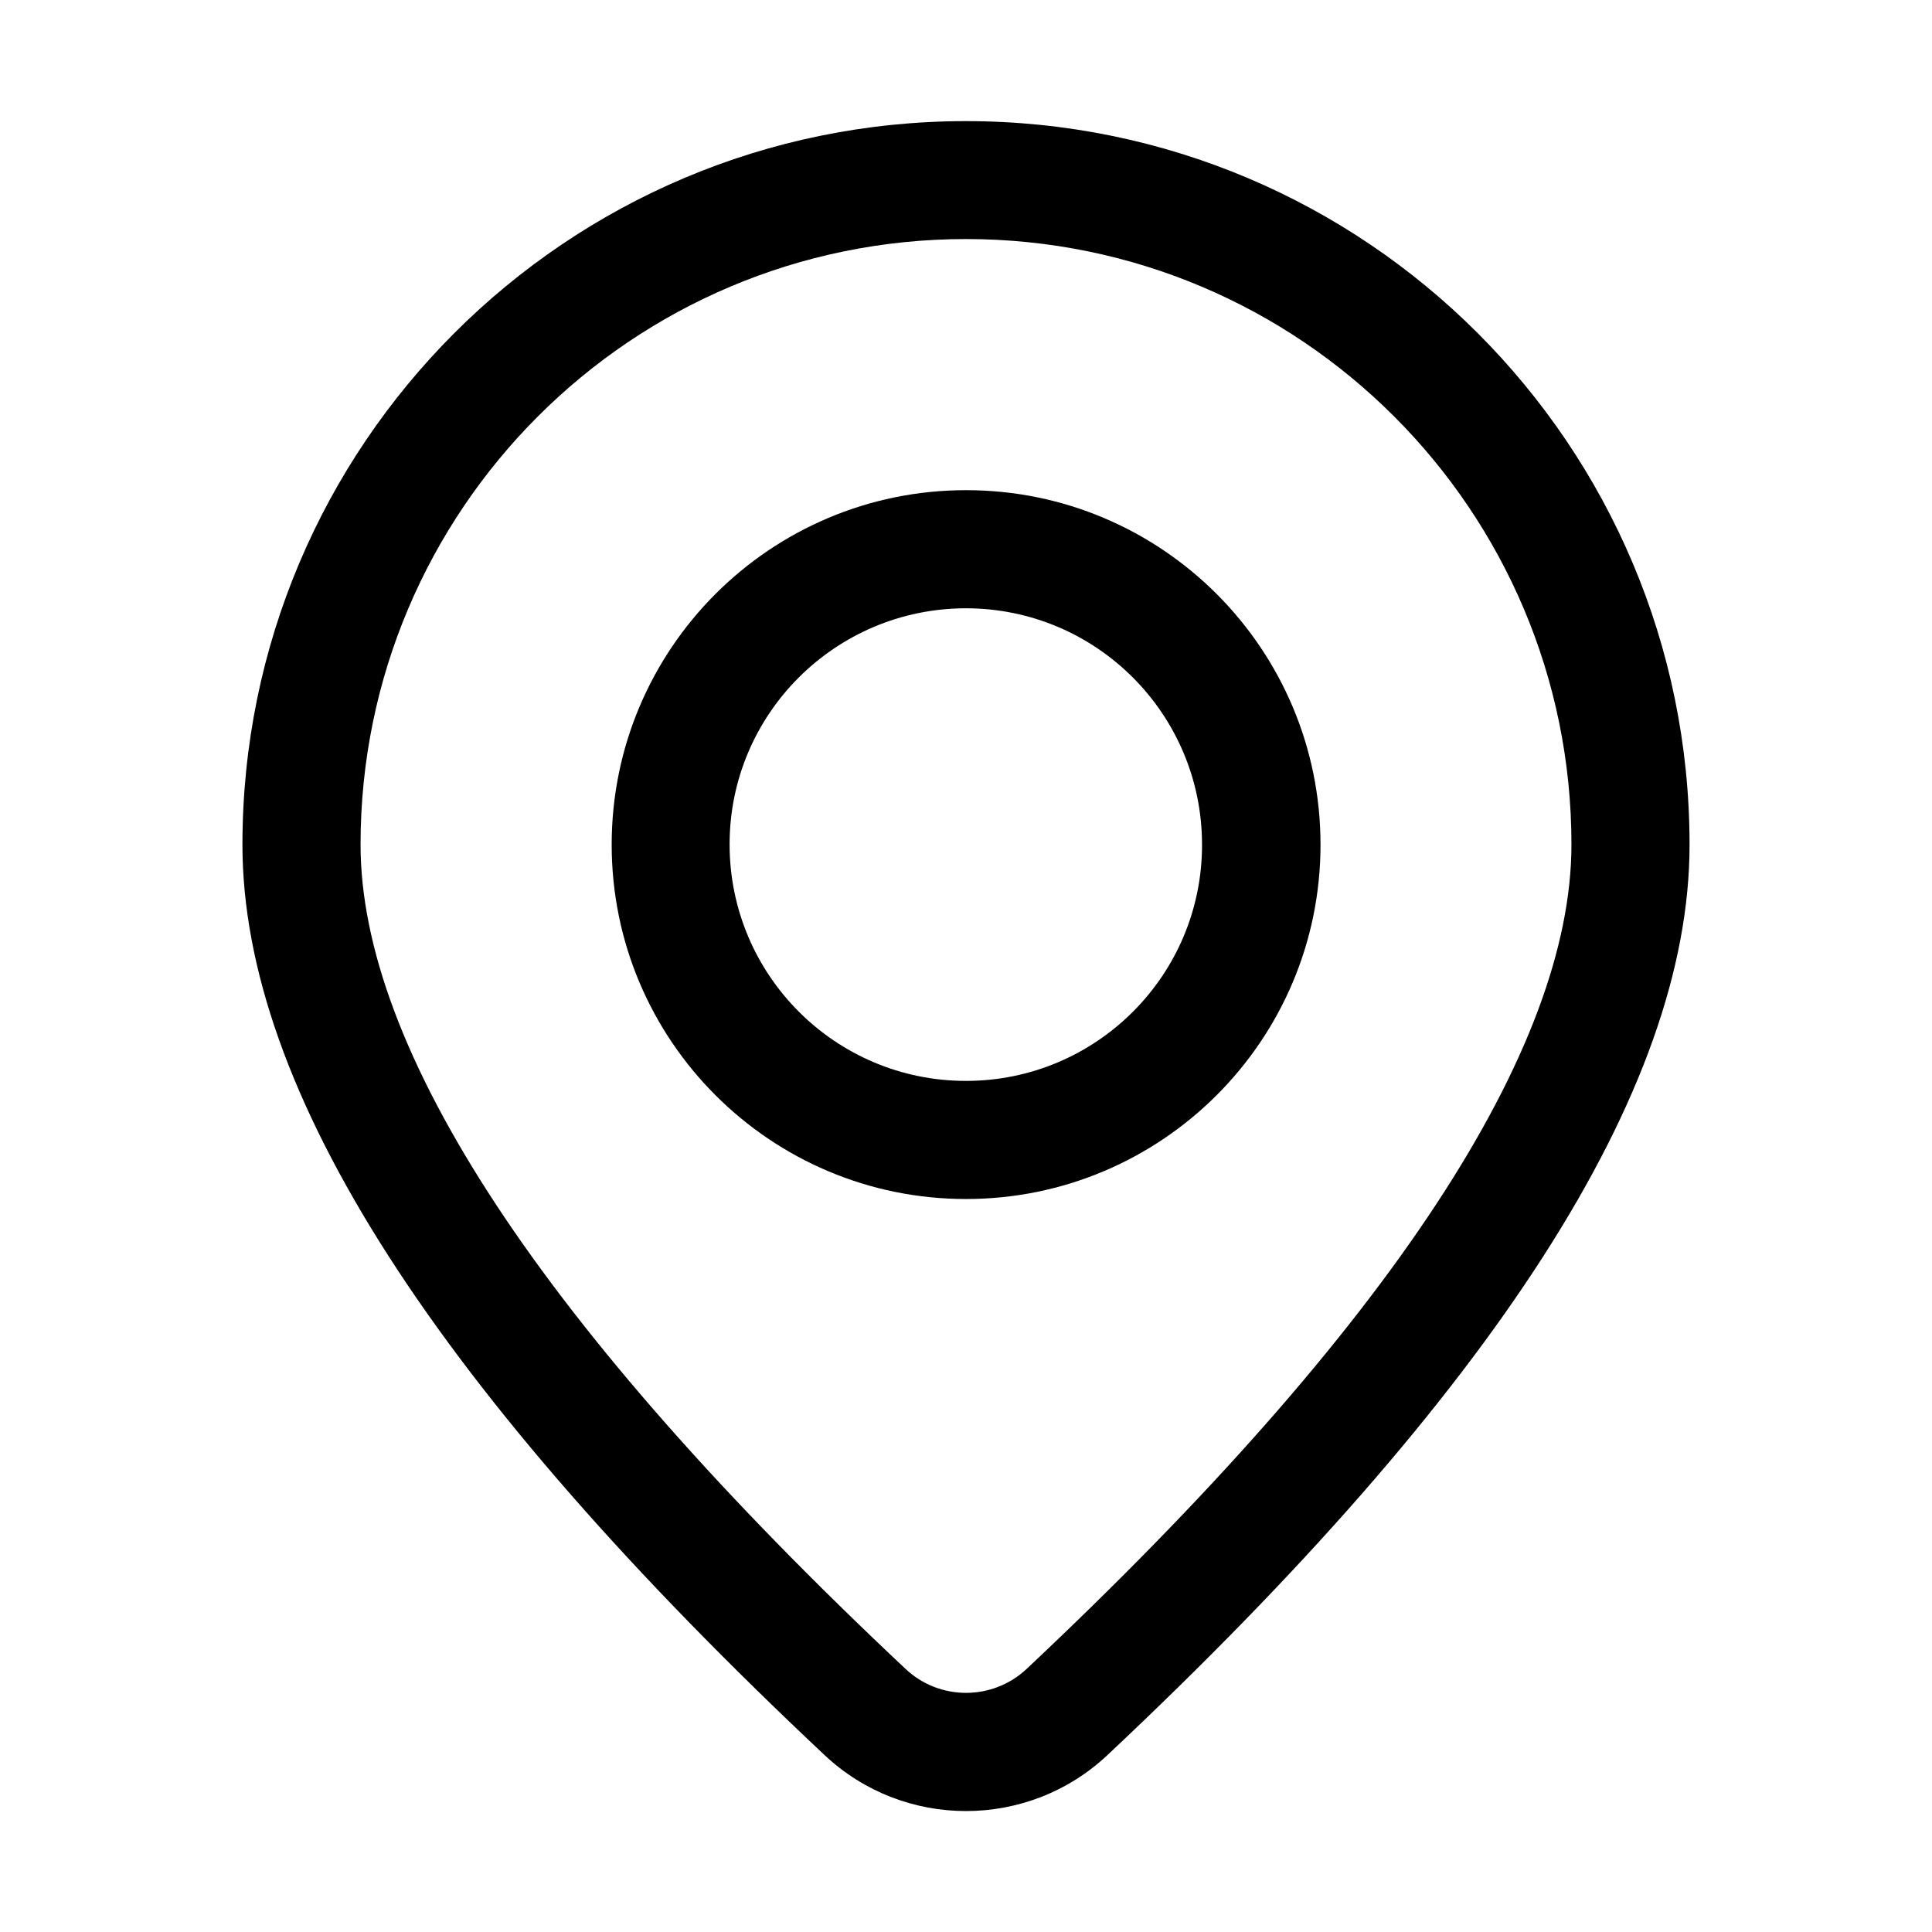 <?xml version="1.0" standalone="no"?><!DOCTYPE svg PUBLIC "-//W3C//DTD SVG 1.1//EN" "http://www.w3.org/Graphics/SVG/1.1/DTD/svg11.dtd"><svg class="icon" width="80px" height="80.00px" viewBox="0 0 1024 1024" version="1.1" xmlns="http://www.w3.org/2000/svg"><path fill="#000000" d="M587 930.2c204.9-192.5 308.5-352 308.5-482.5 0-211.8-171.7-383.5-383.5-383.5S128.5 235.9 128.5 447.7c0 130.5 103.6 290 308.5 482.5 42.1 39.6 107.9 39.6 150 0z m-42.8-45.7c-18.1 17-46.3 17-64.3 0C286.6 702.9 191.1 556 191.1 447.6c0-177.2 143.7-320.9 320.9-320.9s320.9 143.7 320.9 320.9c0 108.4-95.5 255.3-288.7 436.9z"  /><path fill="#000000" d="M512 635.5c103.7 0 187.9-84.1 187.9-187.8 0-103.7-84.1-187.9-187.8-187.9h-0.1c-103.7 0-187.8 84.1-187.8 187.9 0 103.7 84.1 187.8 187.8 187.8z m0-62.6c-69.2 0-125.2-56-125.3-125.2s56-125.2 125.2-125.3c69.2 0 125.2 56.1 125.2 125.3 0.1 69.1-56 125.2-125.1 125.2z"  /></svg>